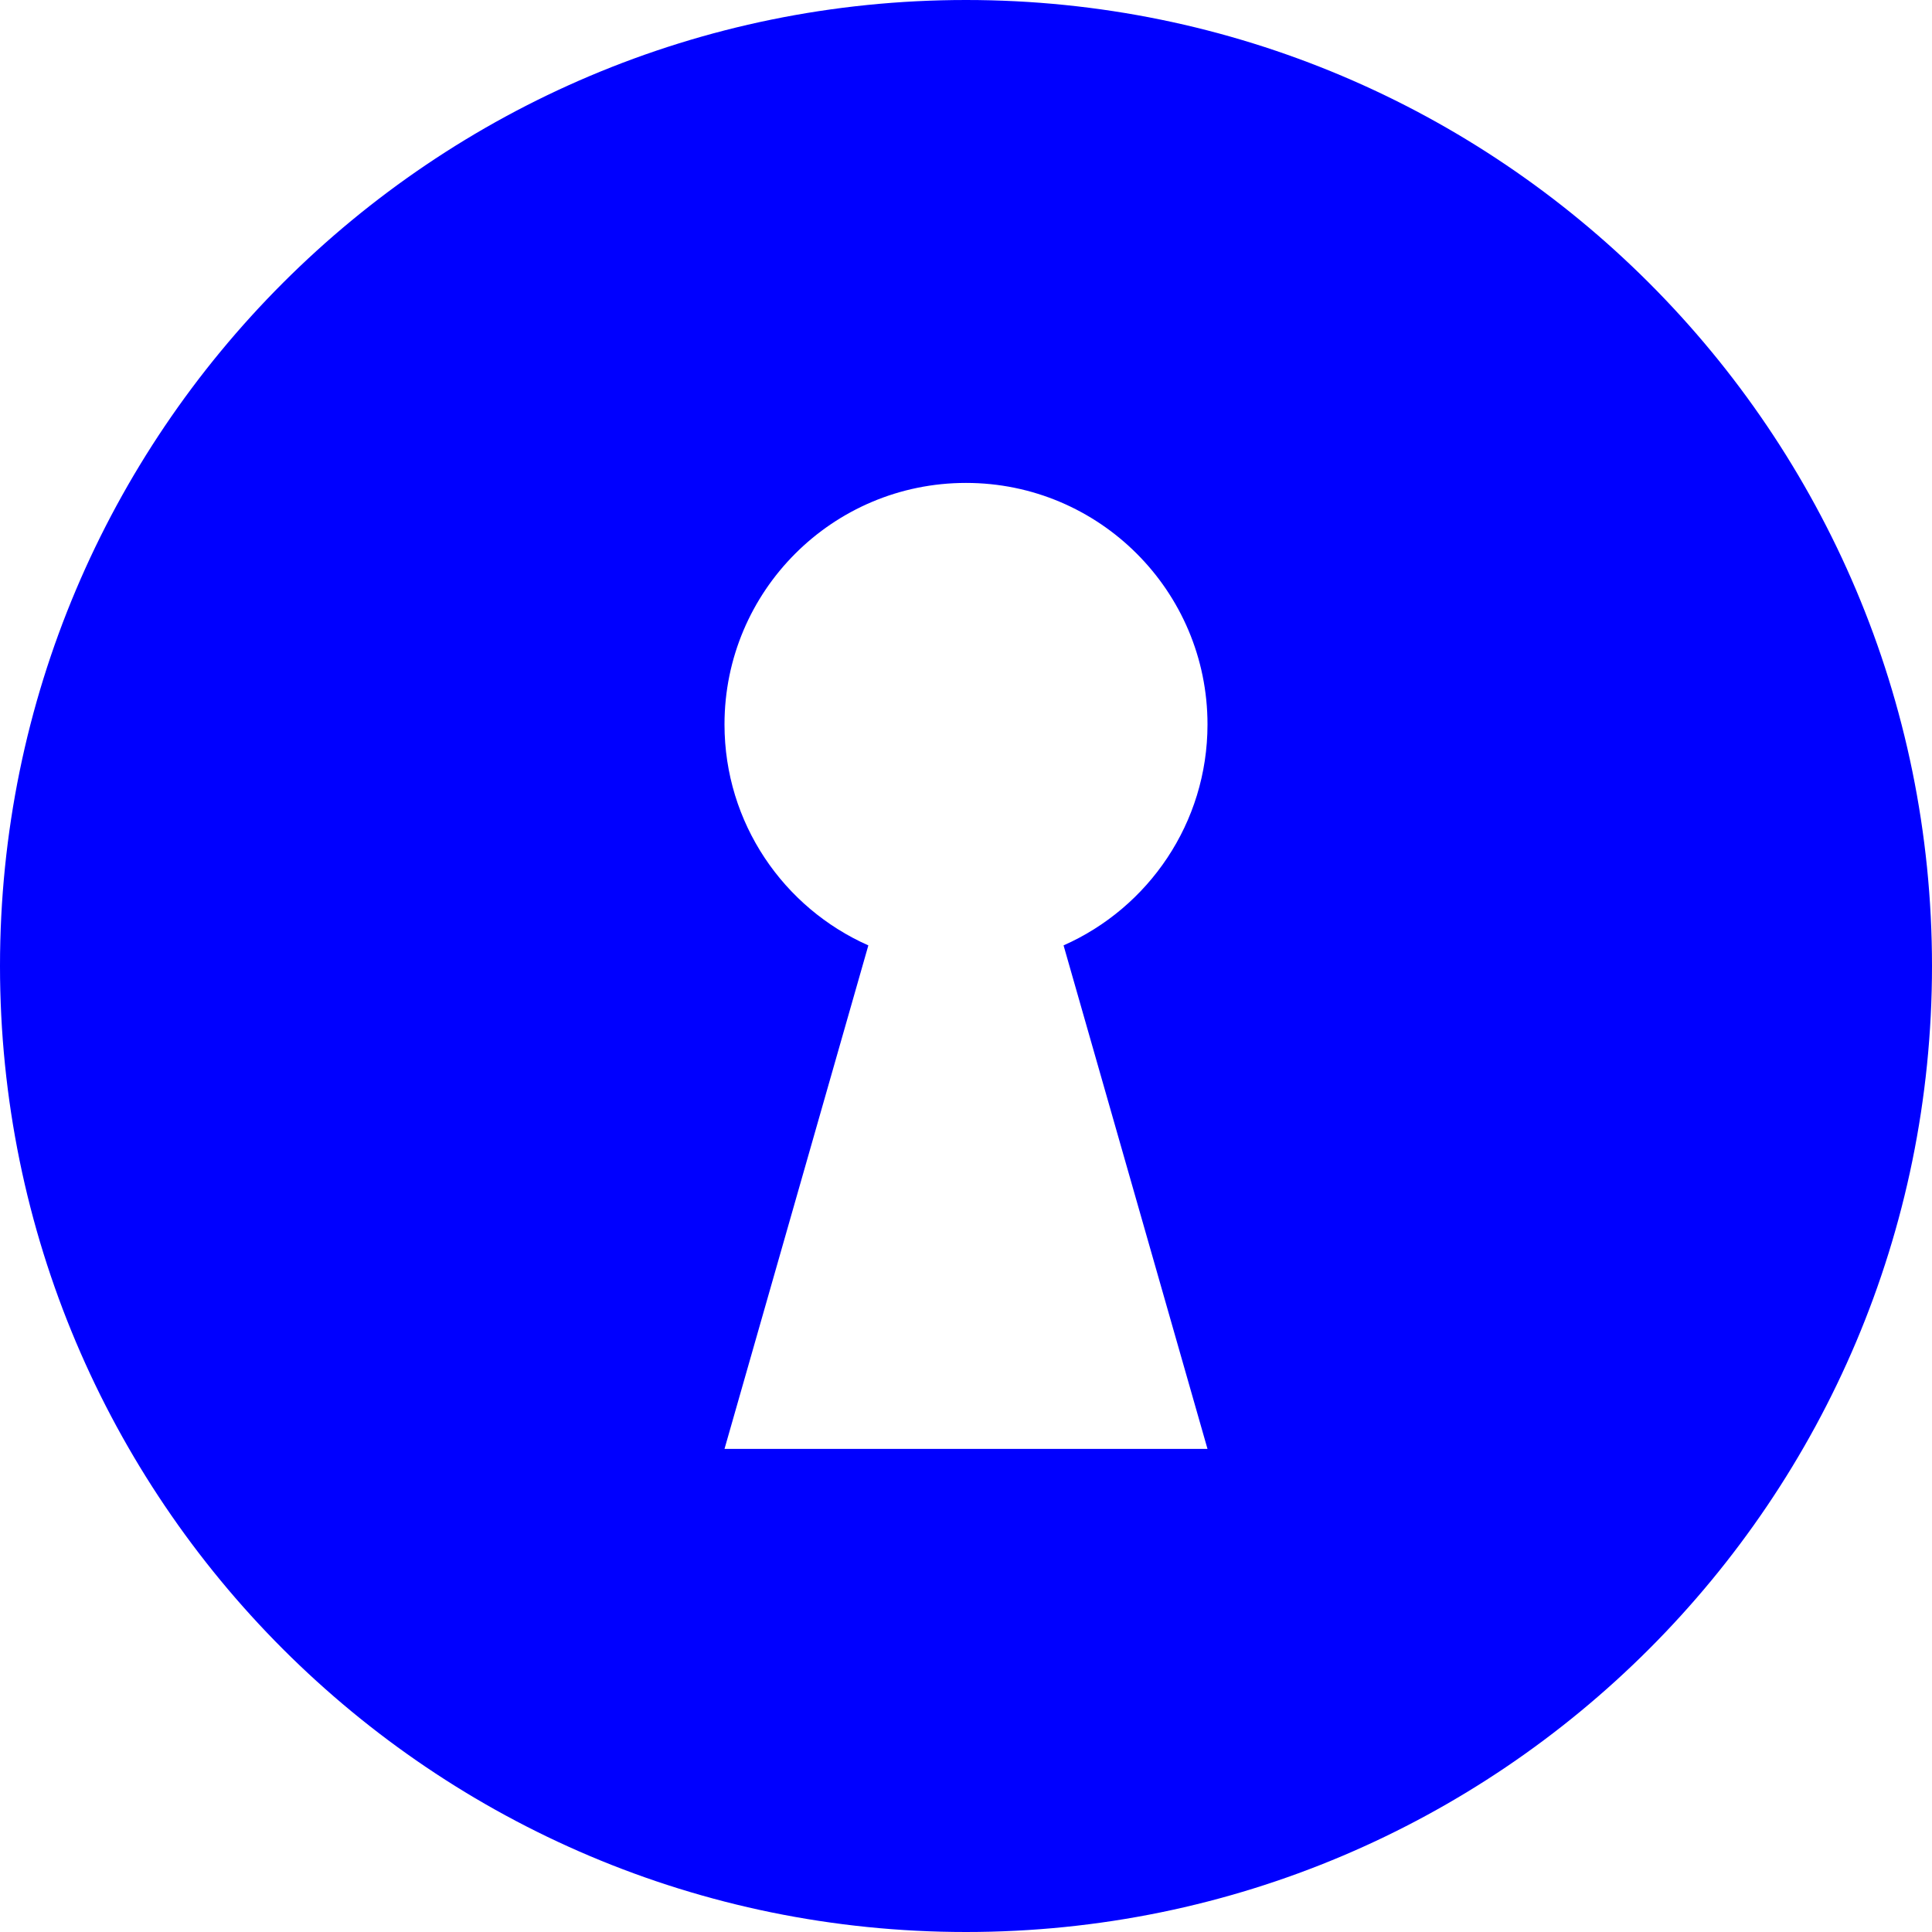 <svg width="24" height="24" viewBox="0 0 24 24" fill="none" xmlns="http://www.w3.org/2000/svg">
<path fill-rule="evenodd" clip-rule="evenodd" d="M0 12C0 5.372 5.372 0 12 0C18.627 0 24 5.372 24 12C24 18.627 18.627 24 12 24C5.372 24 0 18.627 0 12ZM15 8.999C15 10.224 14.265 11.278 13.212 11.744L15 17.999H9L10.787 11.744C9.734 11.278 9 10.224 9 8.999C9 7.342 10.343 5.999 12 5.999C13.656 5.999 15 7.342 15 8.999Z" fill="#0000FF"/>
</svg>
